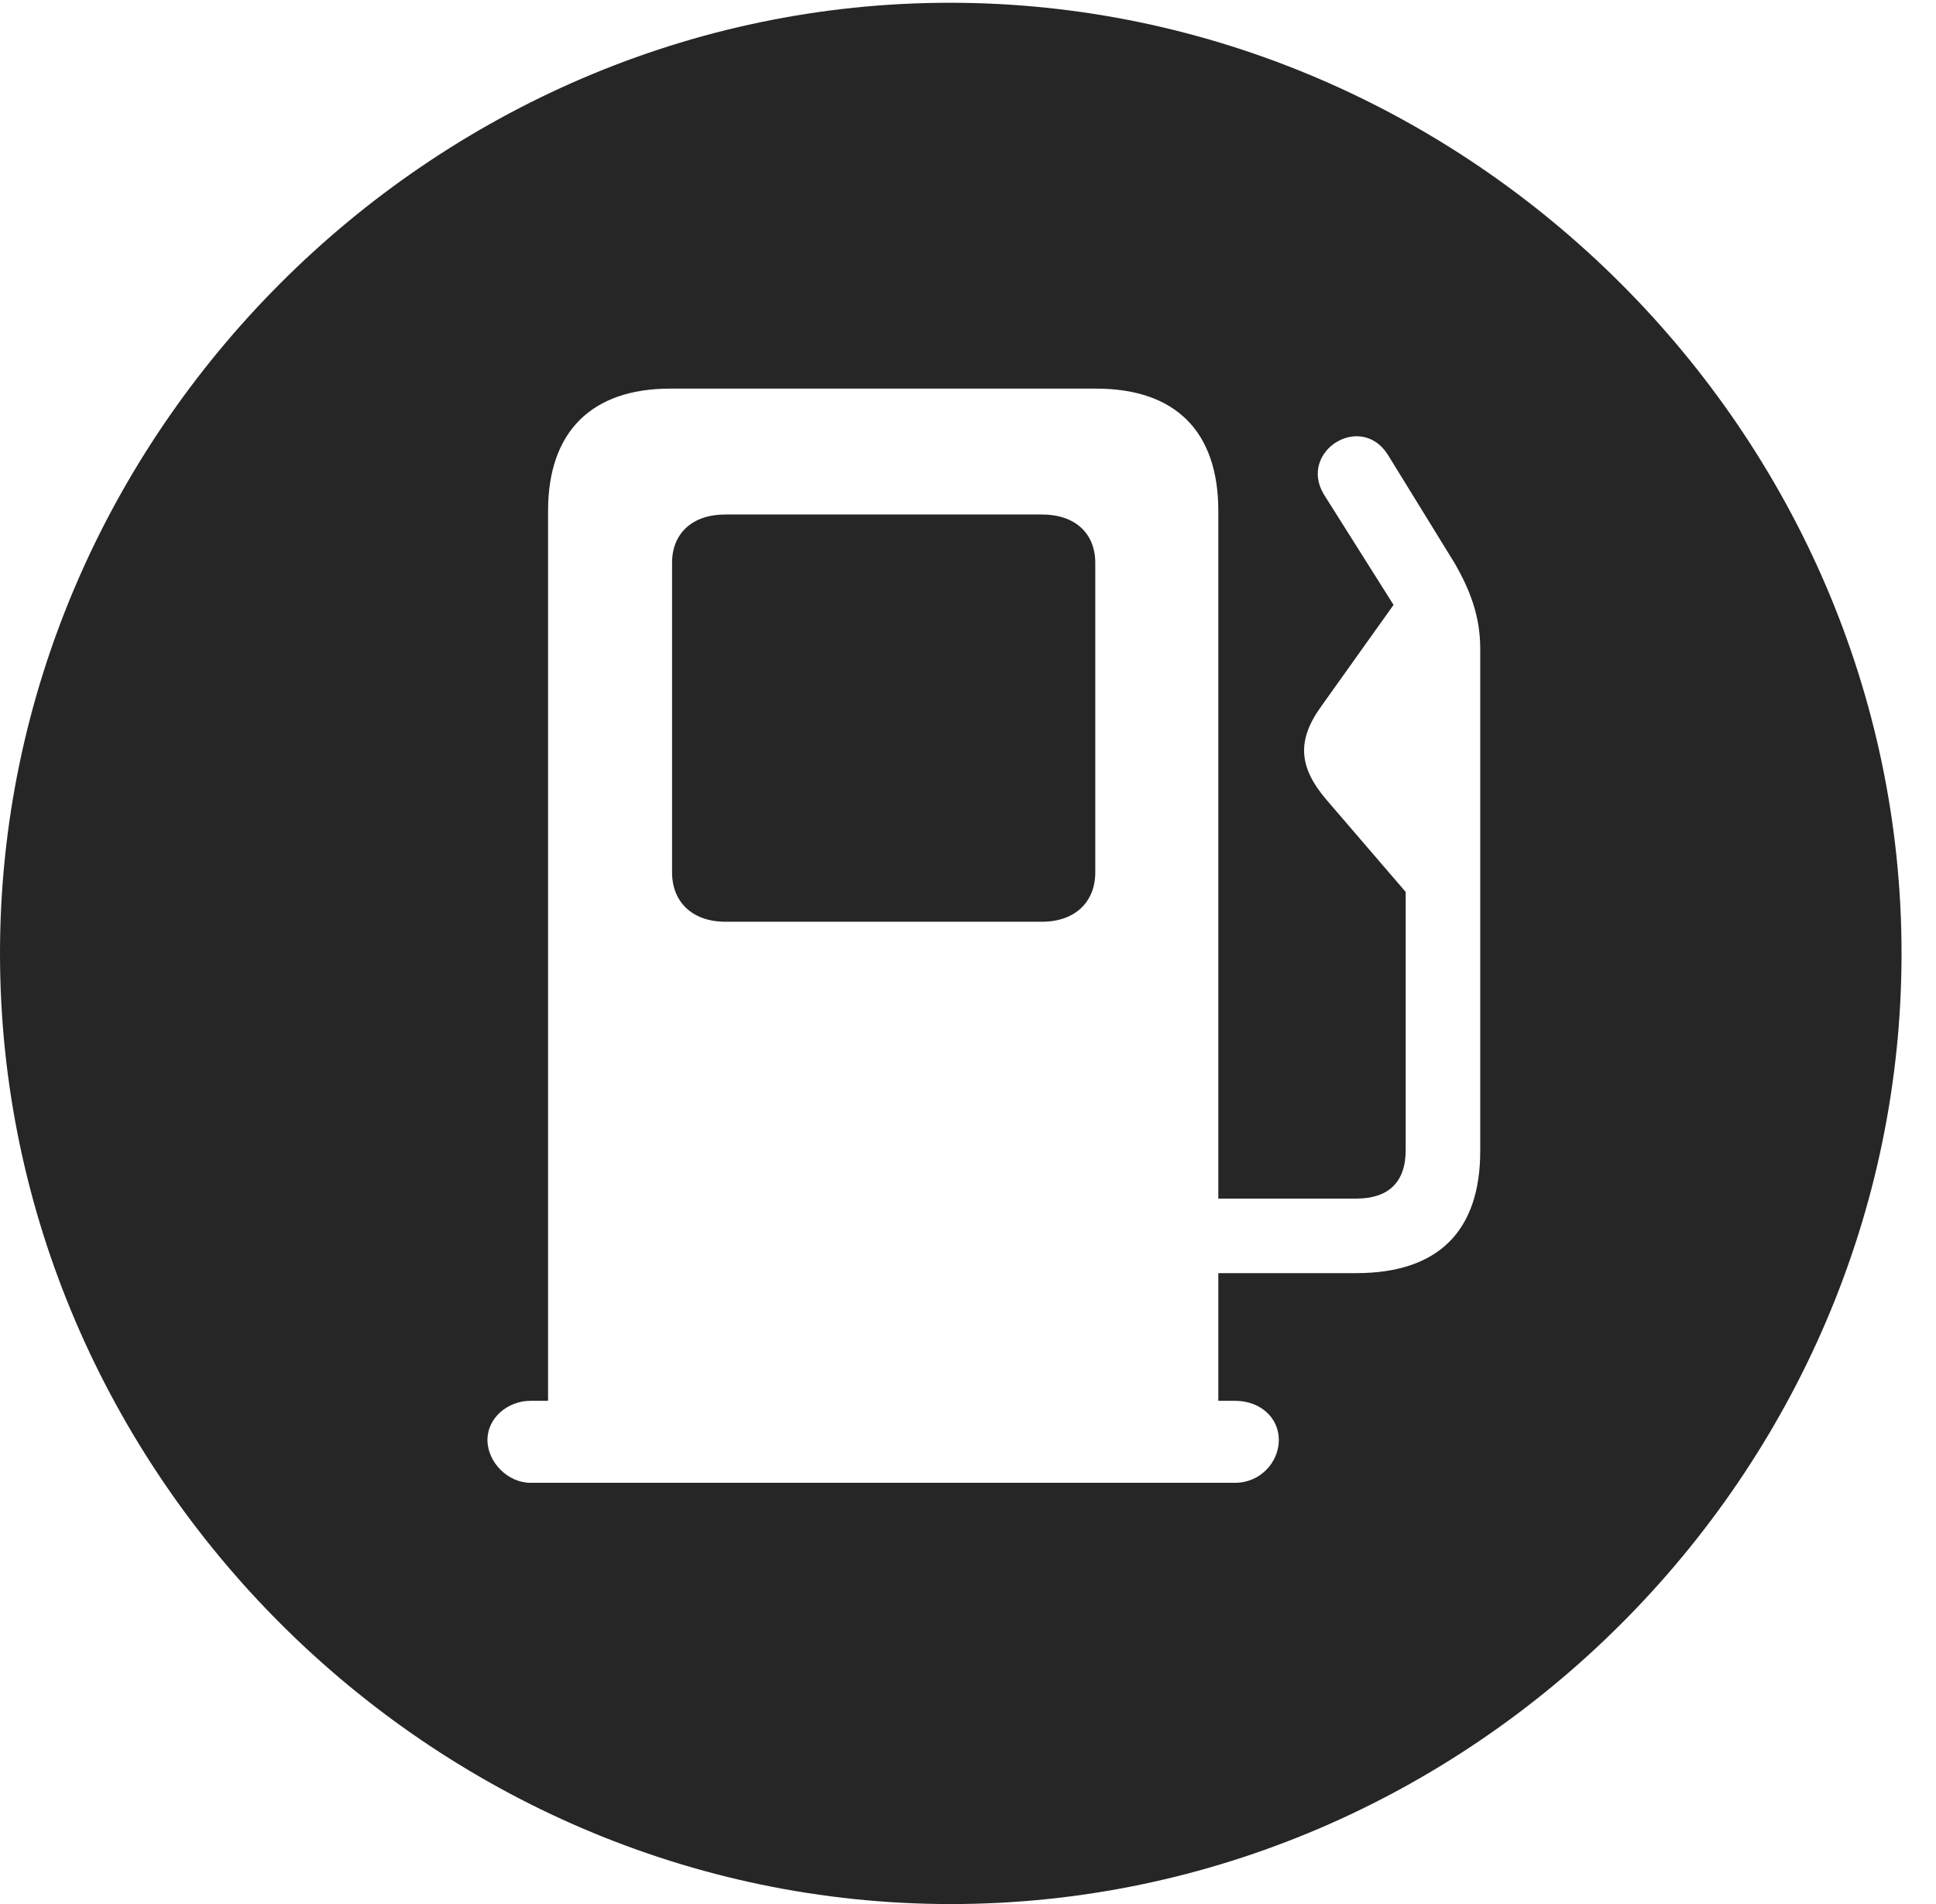 <?xml version="1.0" encoding="UTF-8"?>
<!--Generator: Apple Native CoreSVG 232.5-->
<!DOCTYPE svg
PUBLIC "-//W3C//DTD SVG 1.1//EN"
       "http://www.w3.org/Graphics/SVG/1.1/DTD/svg11.dtd">
<svg version="1.1" xmlns="http://www.w3.org/2000/svg" xmlns:xlink="http://www.w3.org/1999/xlink" width="20.283" height="19.951">
 <g>
  <rect height="19.951" opacity="0" width="20.283" x="0" y="0"/>
  <path d="M19.922 9.99C19.922 15.44 15.41 19.951 9.961 19.951C4.521 19.951 0 15.44 0 9.99C0 4.551 4.512 0.029 9.951 0.029C15.4 0.029 19.922 4.551 19.922 9.99ZM7.021 4.072C6.201 4.072 5.742 4.521 5.742 5.352L5.742 14.678L5.557 14.678C5.322 14.678 5.107 14.854 5.107 15.088C5.107 15.322 5.322 15.537 5.557 15.537L12.94 15.537C13.203 15.537 13.398 15.322 13.398 15.088C13.398 14.854 13.203 14.678 12.94 14.678L12.764 14.678L12.764 13.34L14.209 13.34C15.068 13.34 15.508 12.9 15.508 12.06L15.508 6.797C15.508 6.455 15.4 6.182 15.244 5.908L14.541 4.766C14.258 4.316 13.604 4.727 13.867 5.176L14.6 6.338L13.848 7.393C13.584 7.754 13.604 8.037 13.896 8.379L14.727 9.346L14.727 12.051C14.727 12.393 14.541 12.559 14.209 12.559L12.764 12.559L12.764 5.352C12.764 4.521 12.315 4.072 11.484 4.072ZM11.475 5.898L11.475 9.141C11.475 9.453 11.26 9.658 10.918 9.658L7.598 9.658C7.256 9.658 7.041 9.453 7.041 9.141L7.041 5.898C7.041 5.586 7.256 5.391 7.598 5.391L10.918 5.391C11.26 5.391 11.475 5.586 11.475 5.898Z" fill="#000000" fill-opacity="0.85"/>
 </g>
</svg>
